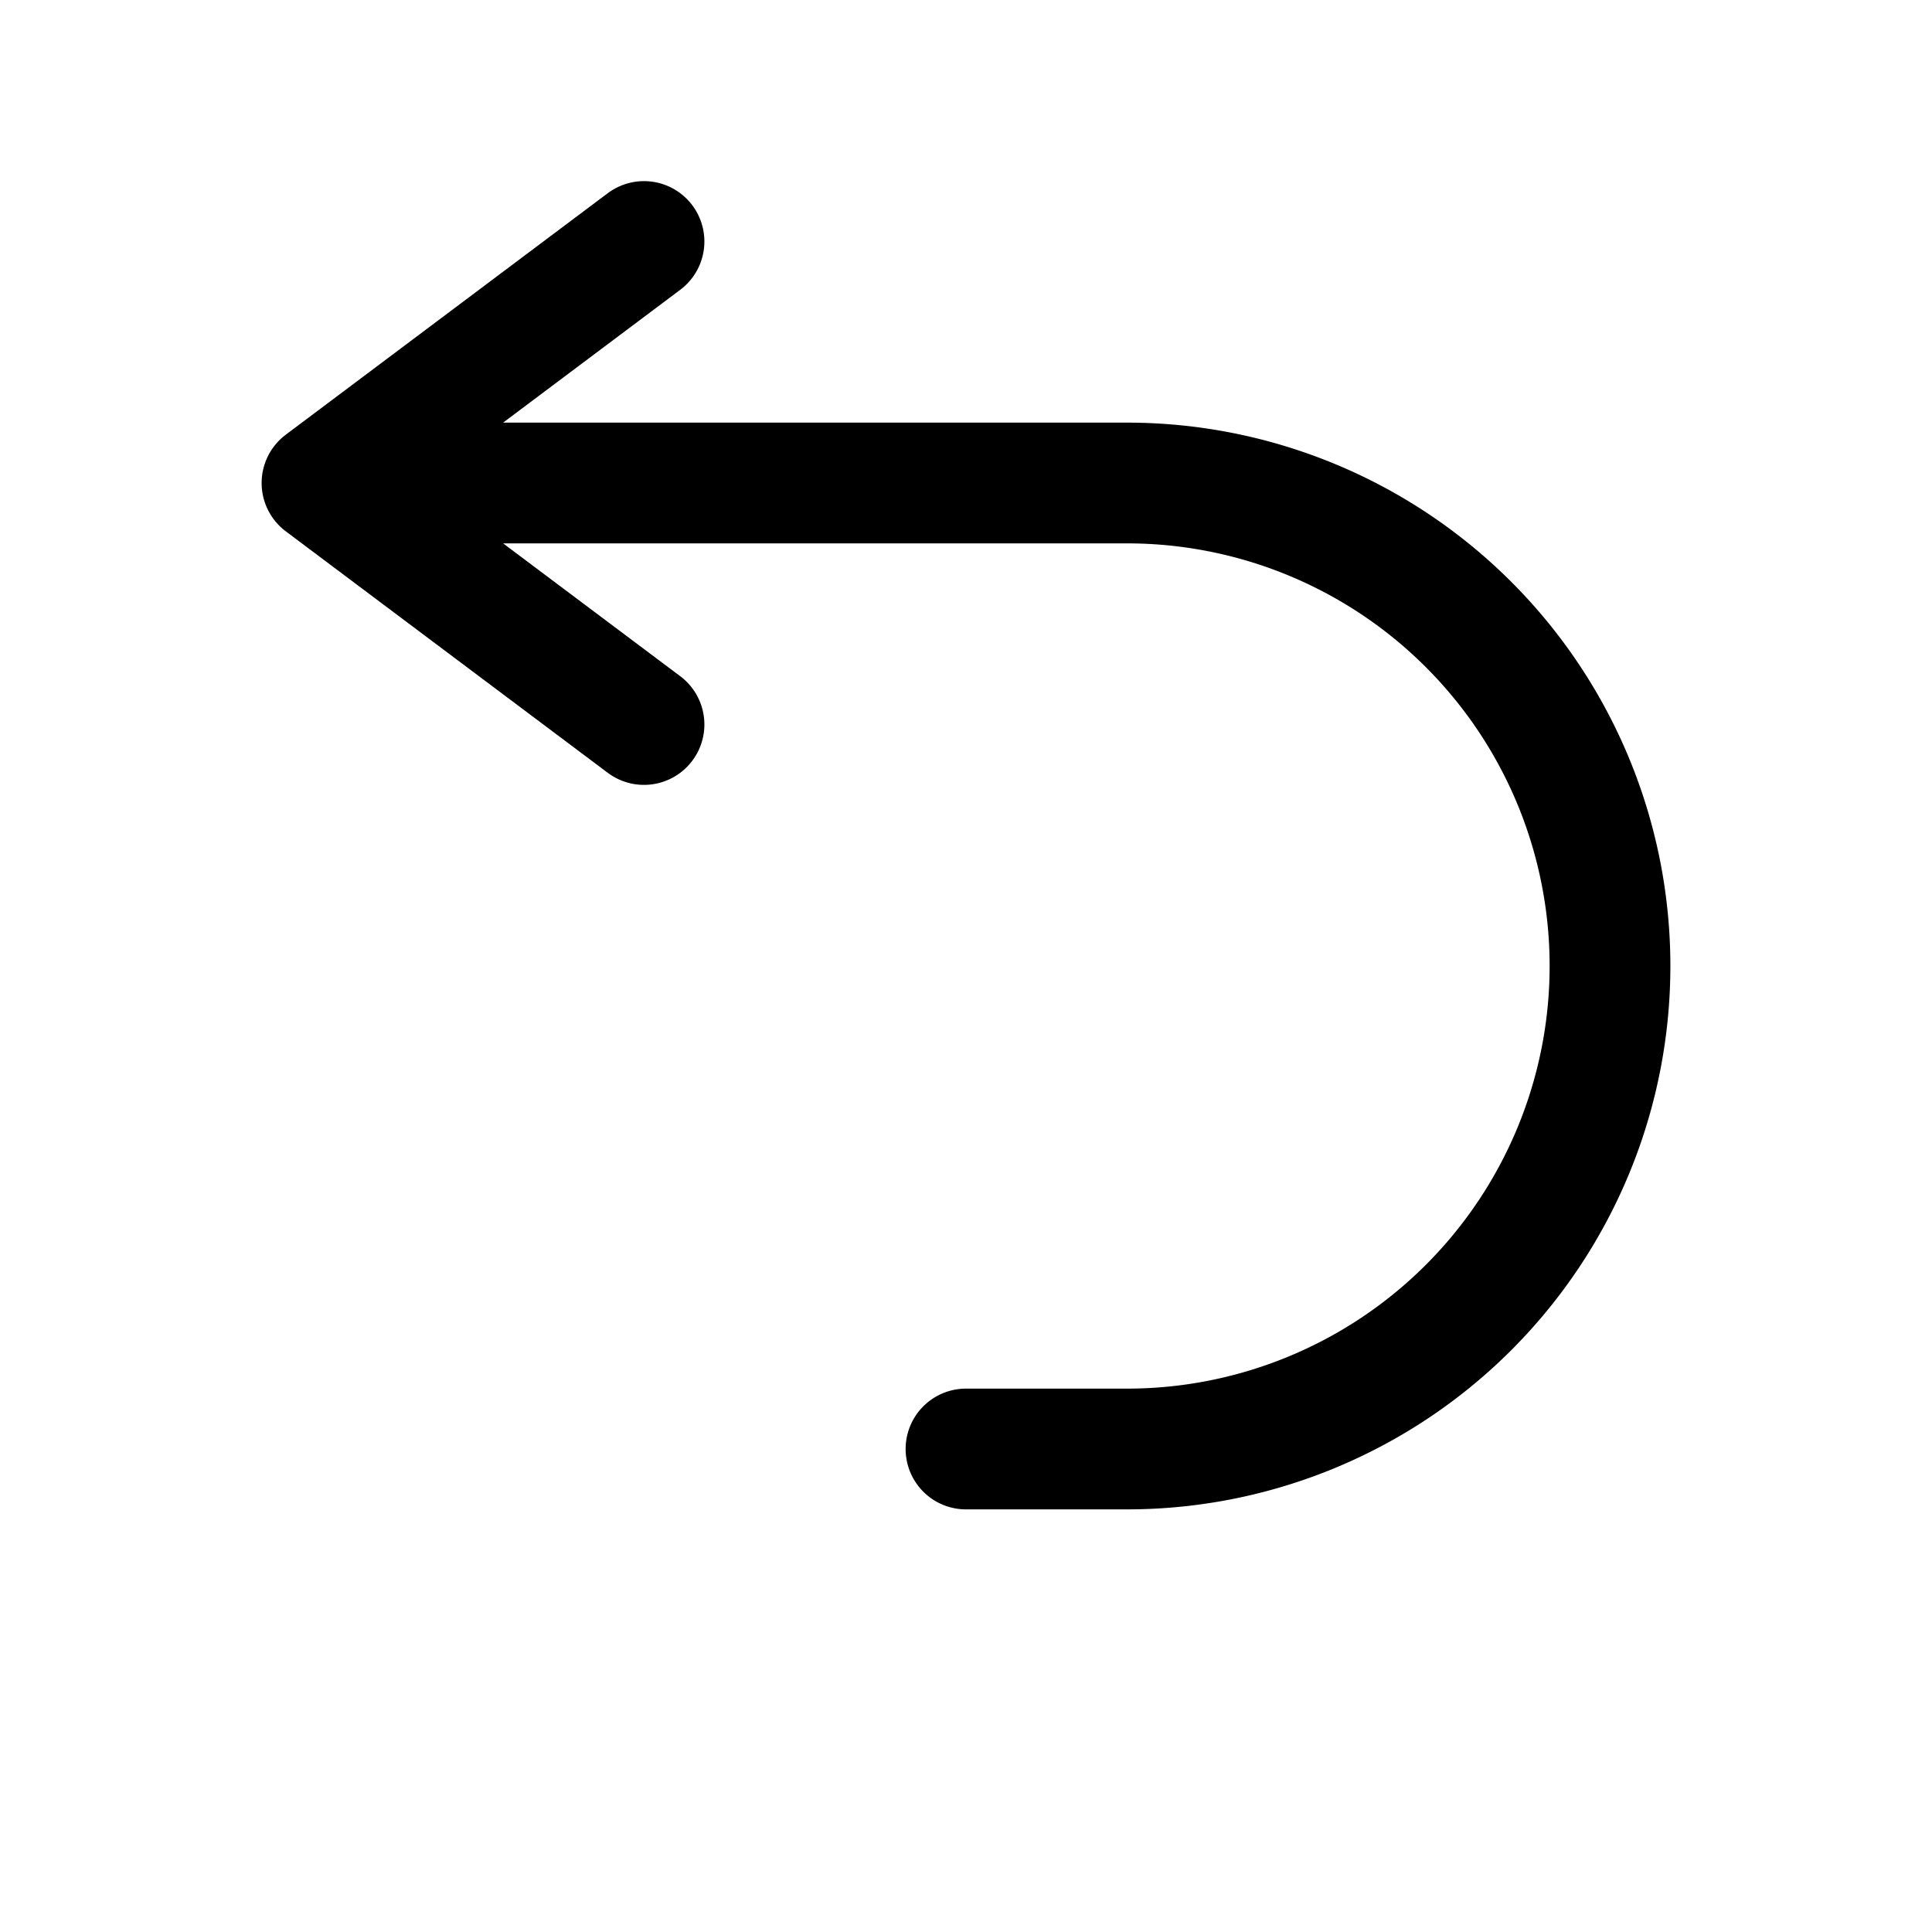 <svg id="arrowBackUp" xmlns="http://www.w3.org/2000/svg" fill="none" viewBox="0 0 24 24"><path stroke="currentColor" stroke-linecap="round" stroke-linejoin="round" stroke-width="1.5" d="M12 18h2a6 6 0 0 0 6-6v0a6 6 0 0 0-6-6H4m0 0 4 3M4 6l4-3" /></svg>